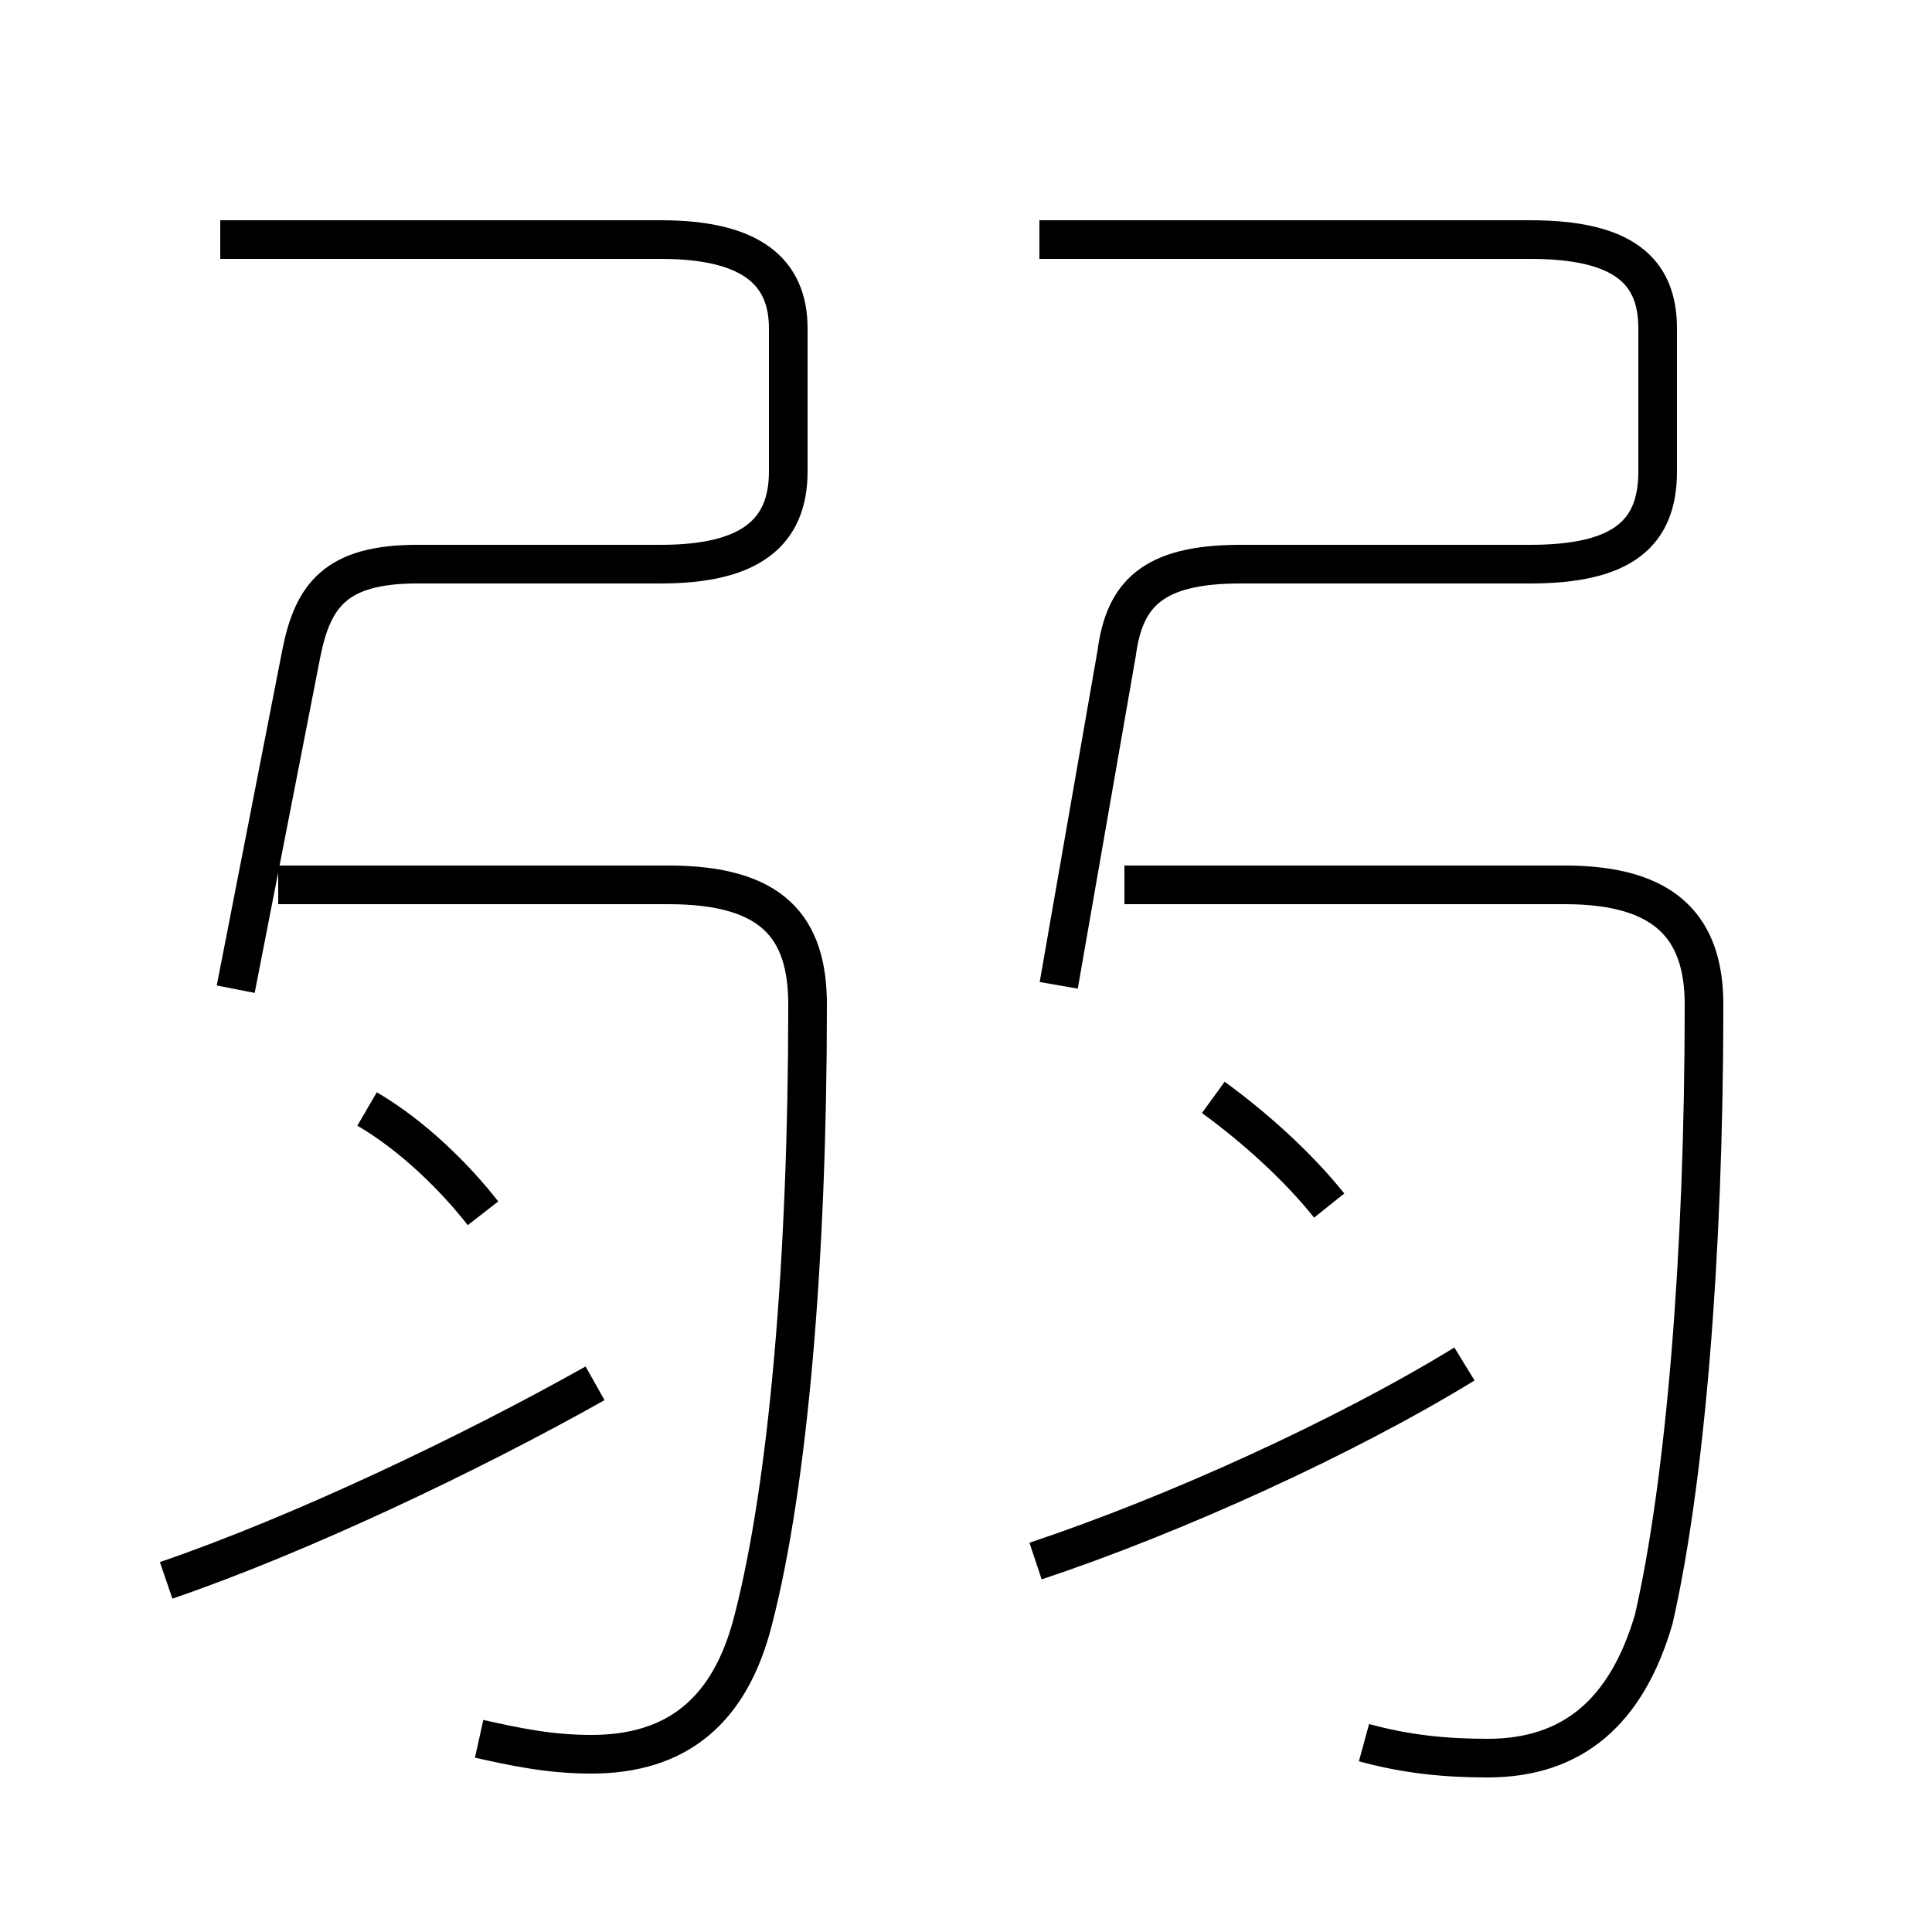 <?xml version='1.0' encoding='utf8'?>
<svg viewBox="0.0 -6.0 50.0 50.0" version="1.1" xmlns="http://www.w3.org/2000/svg">
<rect x="0.0" y="-6.0" width="50.0" height="50.0" fill="#808080" stroke="none"/>
<rect x="-1000" y="-1000" width="2000" height="2000" stroke="white" fill="white"/>
<g style="fill:white;stroke:#000000;  stroke-width:1">
<path d="M 12.4 1.0 C 13.3 1.2 14.2 1.4 15.3 1.4 C 17.5 1.4 18.9 0.3 19.5 -2.1 C 20.4 -5.6 20.9 -11.4 20.9 -18.0 C 20.9 -20.0 20.0 -21.1 17.3 -21.1 L 7.2 -21.1 M 4.3 -3.1 C 7.8 -4.3 12.2 -6.4 15.4 -8.2 M 12.5 -12.6 C 11.8 -13.5 10.7 -14.6 9.5 -15.3 M 6.1 -18.4 L 7.8 -27.1 C 8.1 -28.6 8.7 -29.4 10.8 -29.4 L 17.1 -29.4 C 19.4 -29.4 20.4 -30.2 20.4 -31.8 L 20.4 -35.5 C 20.4 -37.0 19.4 -37.8 17.1 -37.8 L 5.7 -37.8 M 26.8 -3.6 C 30.4 -4.8 34.8 -6.8 37.9 -8.7 M 34.4 -12.8 C 33.6 -13.8 32.5 -14.8 31.4 -15.6 M 35.3 1.1 C 36.4 1.4 37.4 1.5 38.5 1.5 C 40.7 1.5 42.1 0.3 42.8 -2.1 C 43.6 -5.6 44.1 -11.4 44.1 -18.0 C 44.1 -20.0 43.1 -21.1 40.5 -21.1 L 29.1 -21.1 M 27.4 -18.5 L 28.9 -27.1 C 29.1 -28.6 29.8 -29.4 32.1 -29.4 L 39.6 -29.4 C 42.0 -29.4 42.9 -30.2 42.9 -31.8 L 42.9 -35.5 C 42.9 -37.0 42.0 -37.8 39.6 -37.8 L 26.9 -37.8" transform="translate(0.0, 38.0)" />
</g>
</svg>